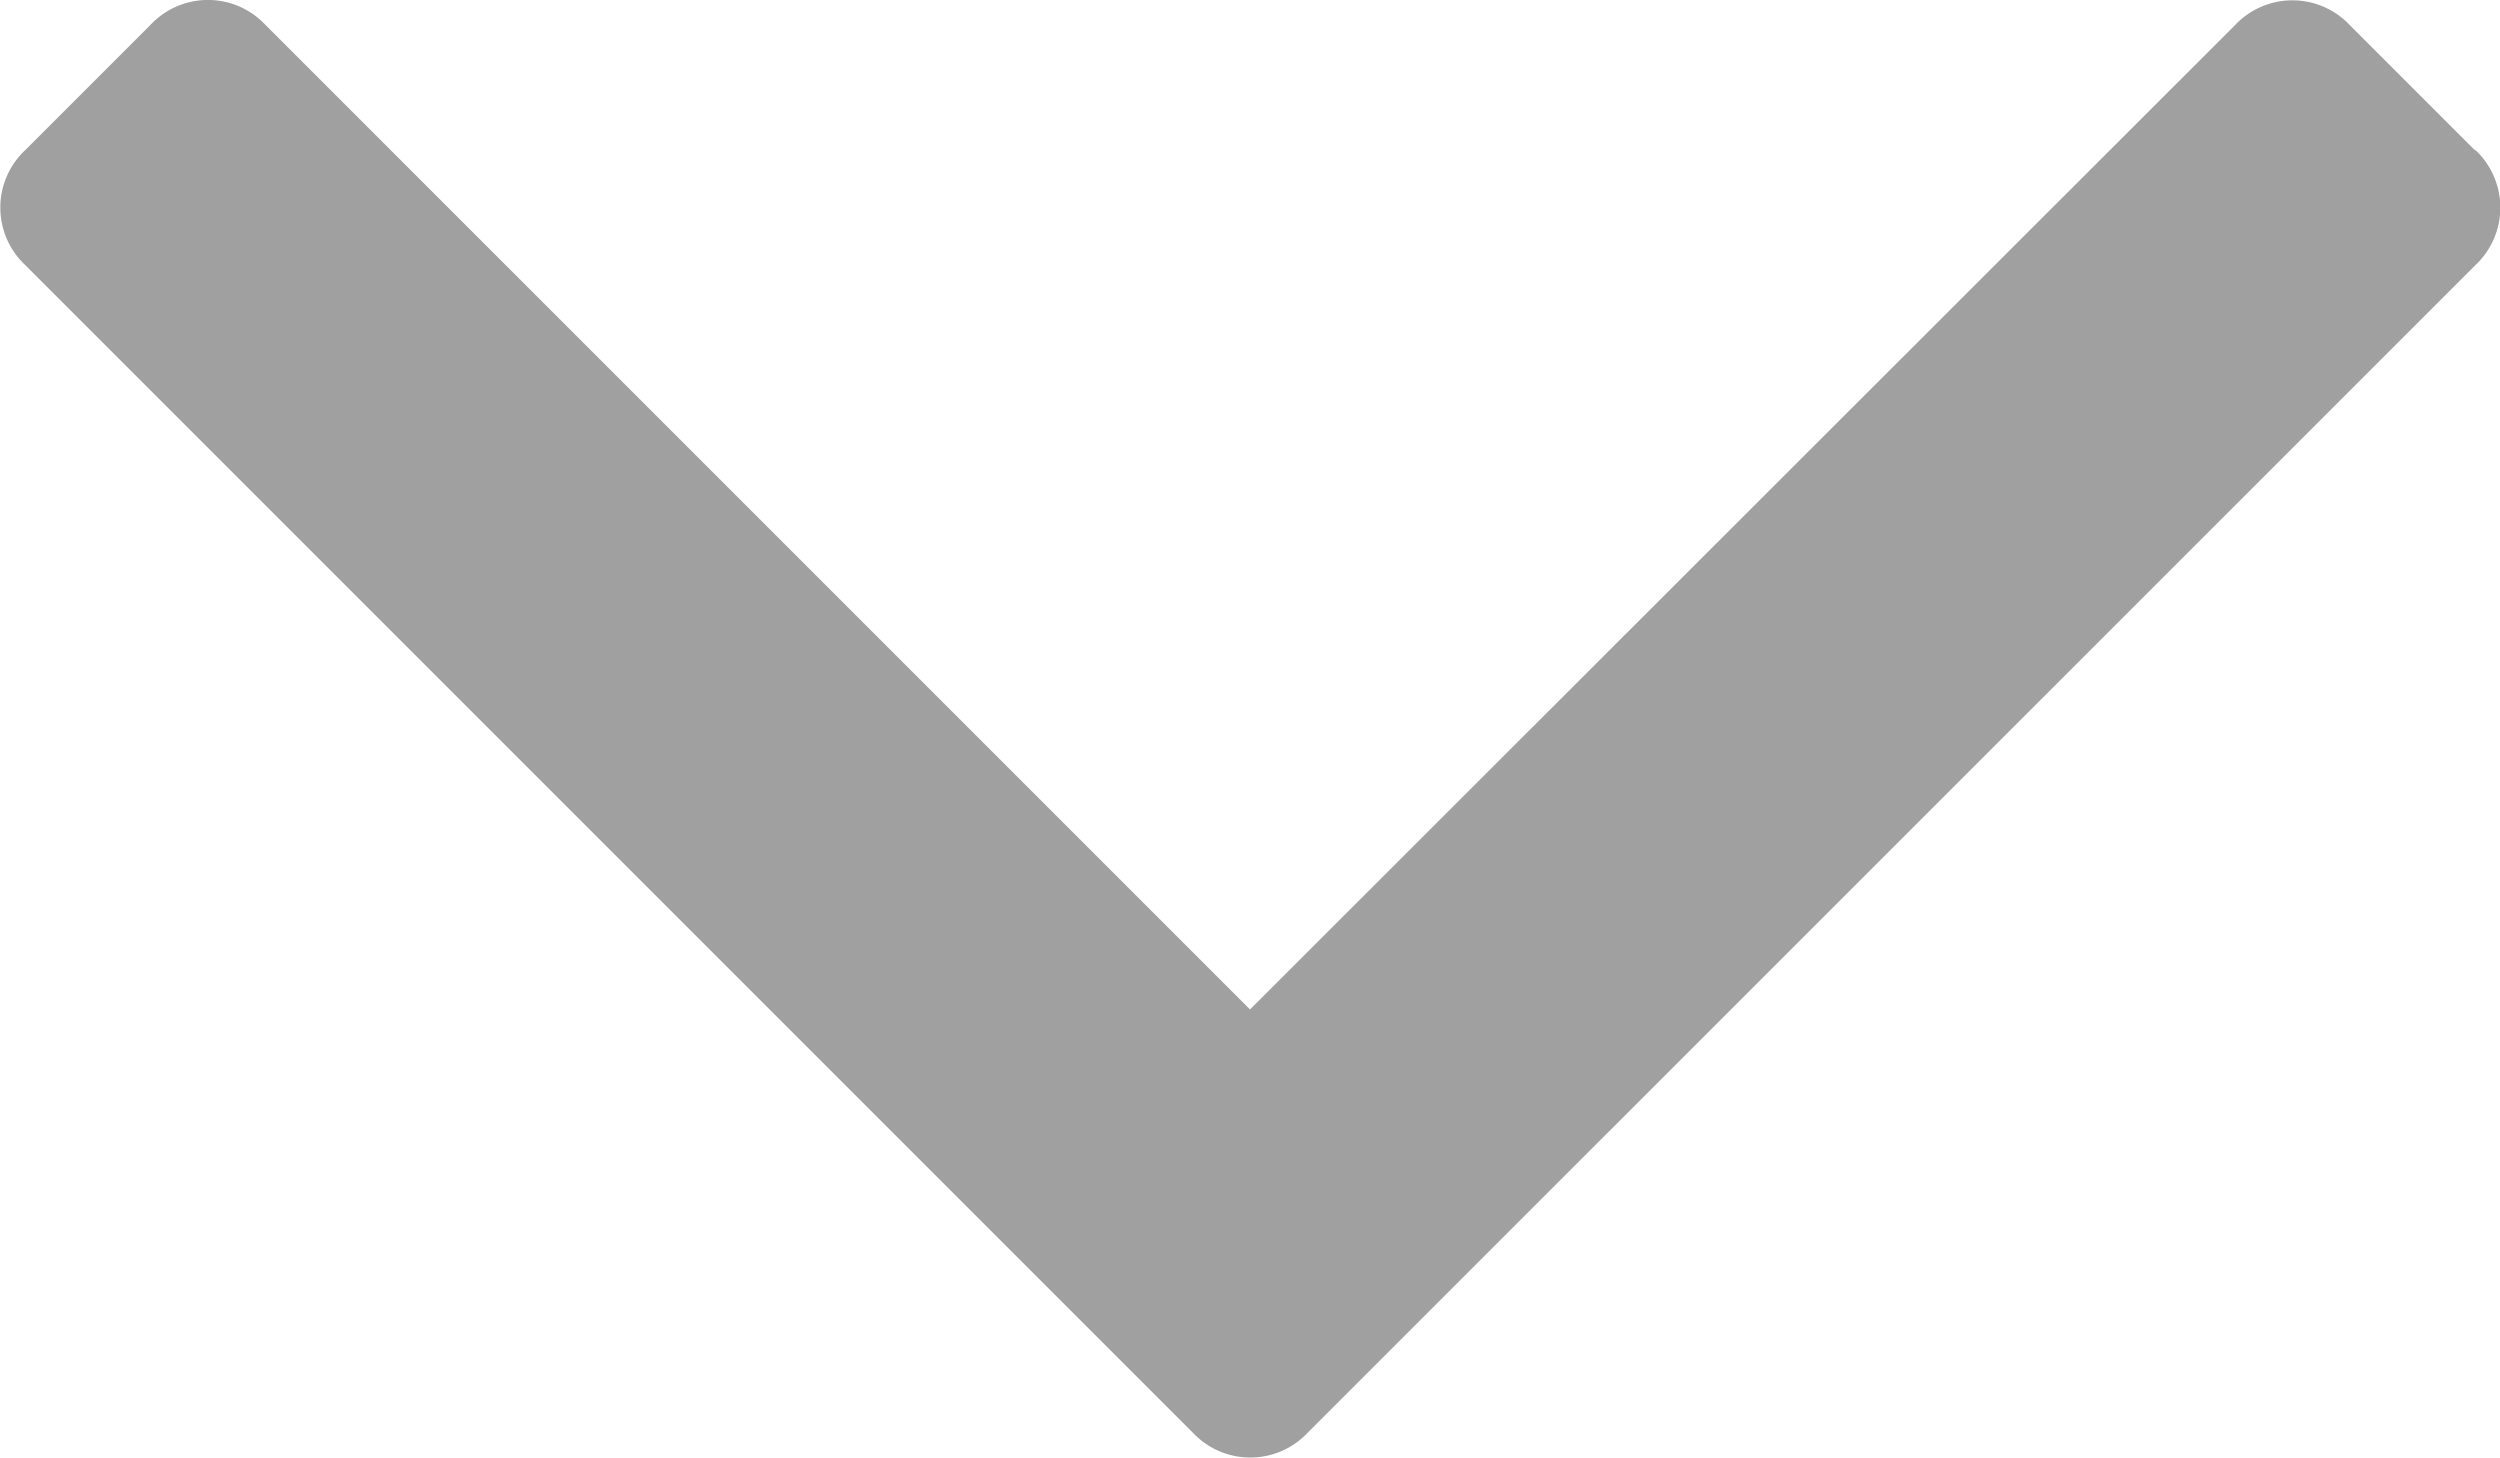 <svg xmlns="http://www.w3.org/2000/svg" width="14" height="8.165" viewBox="0 0 14 8.165">
  <g id="angle-arrow-down" transform="translate(0 -59.382)">
    <path id="Path_2" data-name="Path 2" d="M13.86,60.224l-.7-.7a.441.441,0,0,0-.645,0L7,65.035,1.487,59.522a.441.441,0,0,0-.645,0l-.7.7a.441.441,0,0,0,0,.645l6.537,6.537a.441.441,0,0,0,.645,0l6.538-6.537a.442.442,0,0,0,0-.645Z" fill="#a0a0a0"/>
  </g>
</svg>
